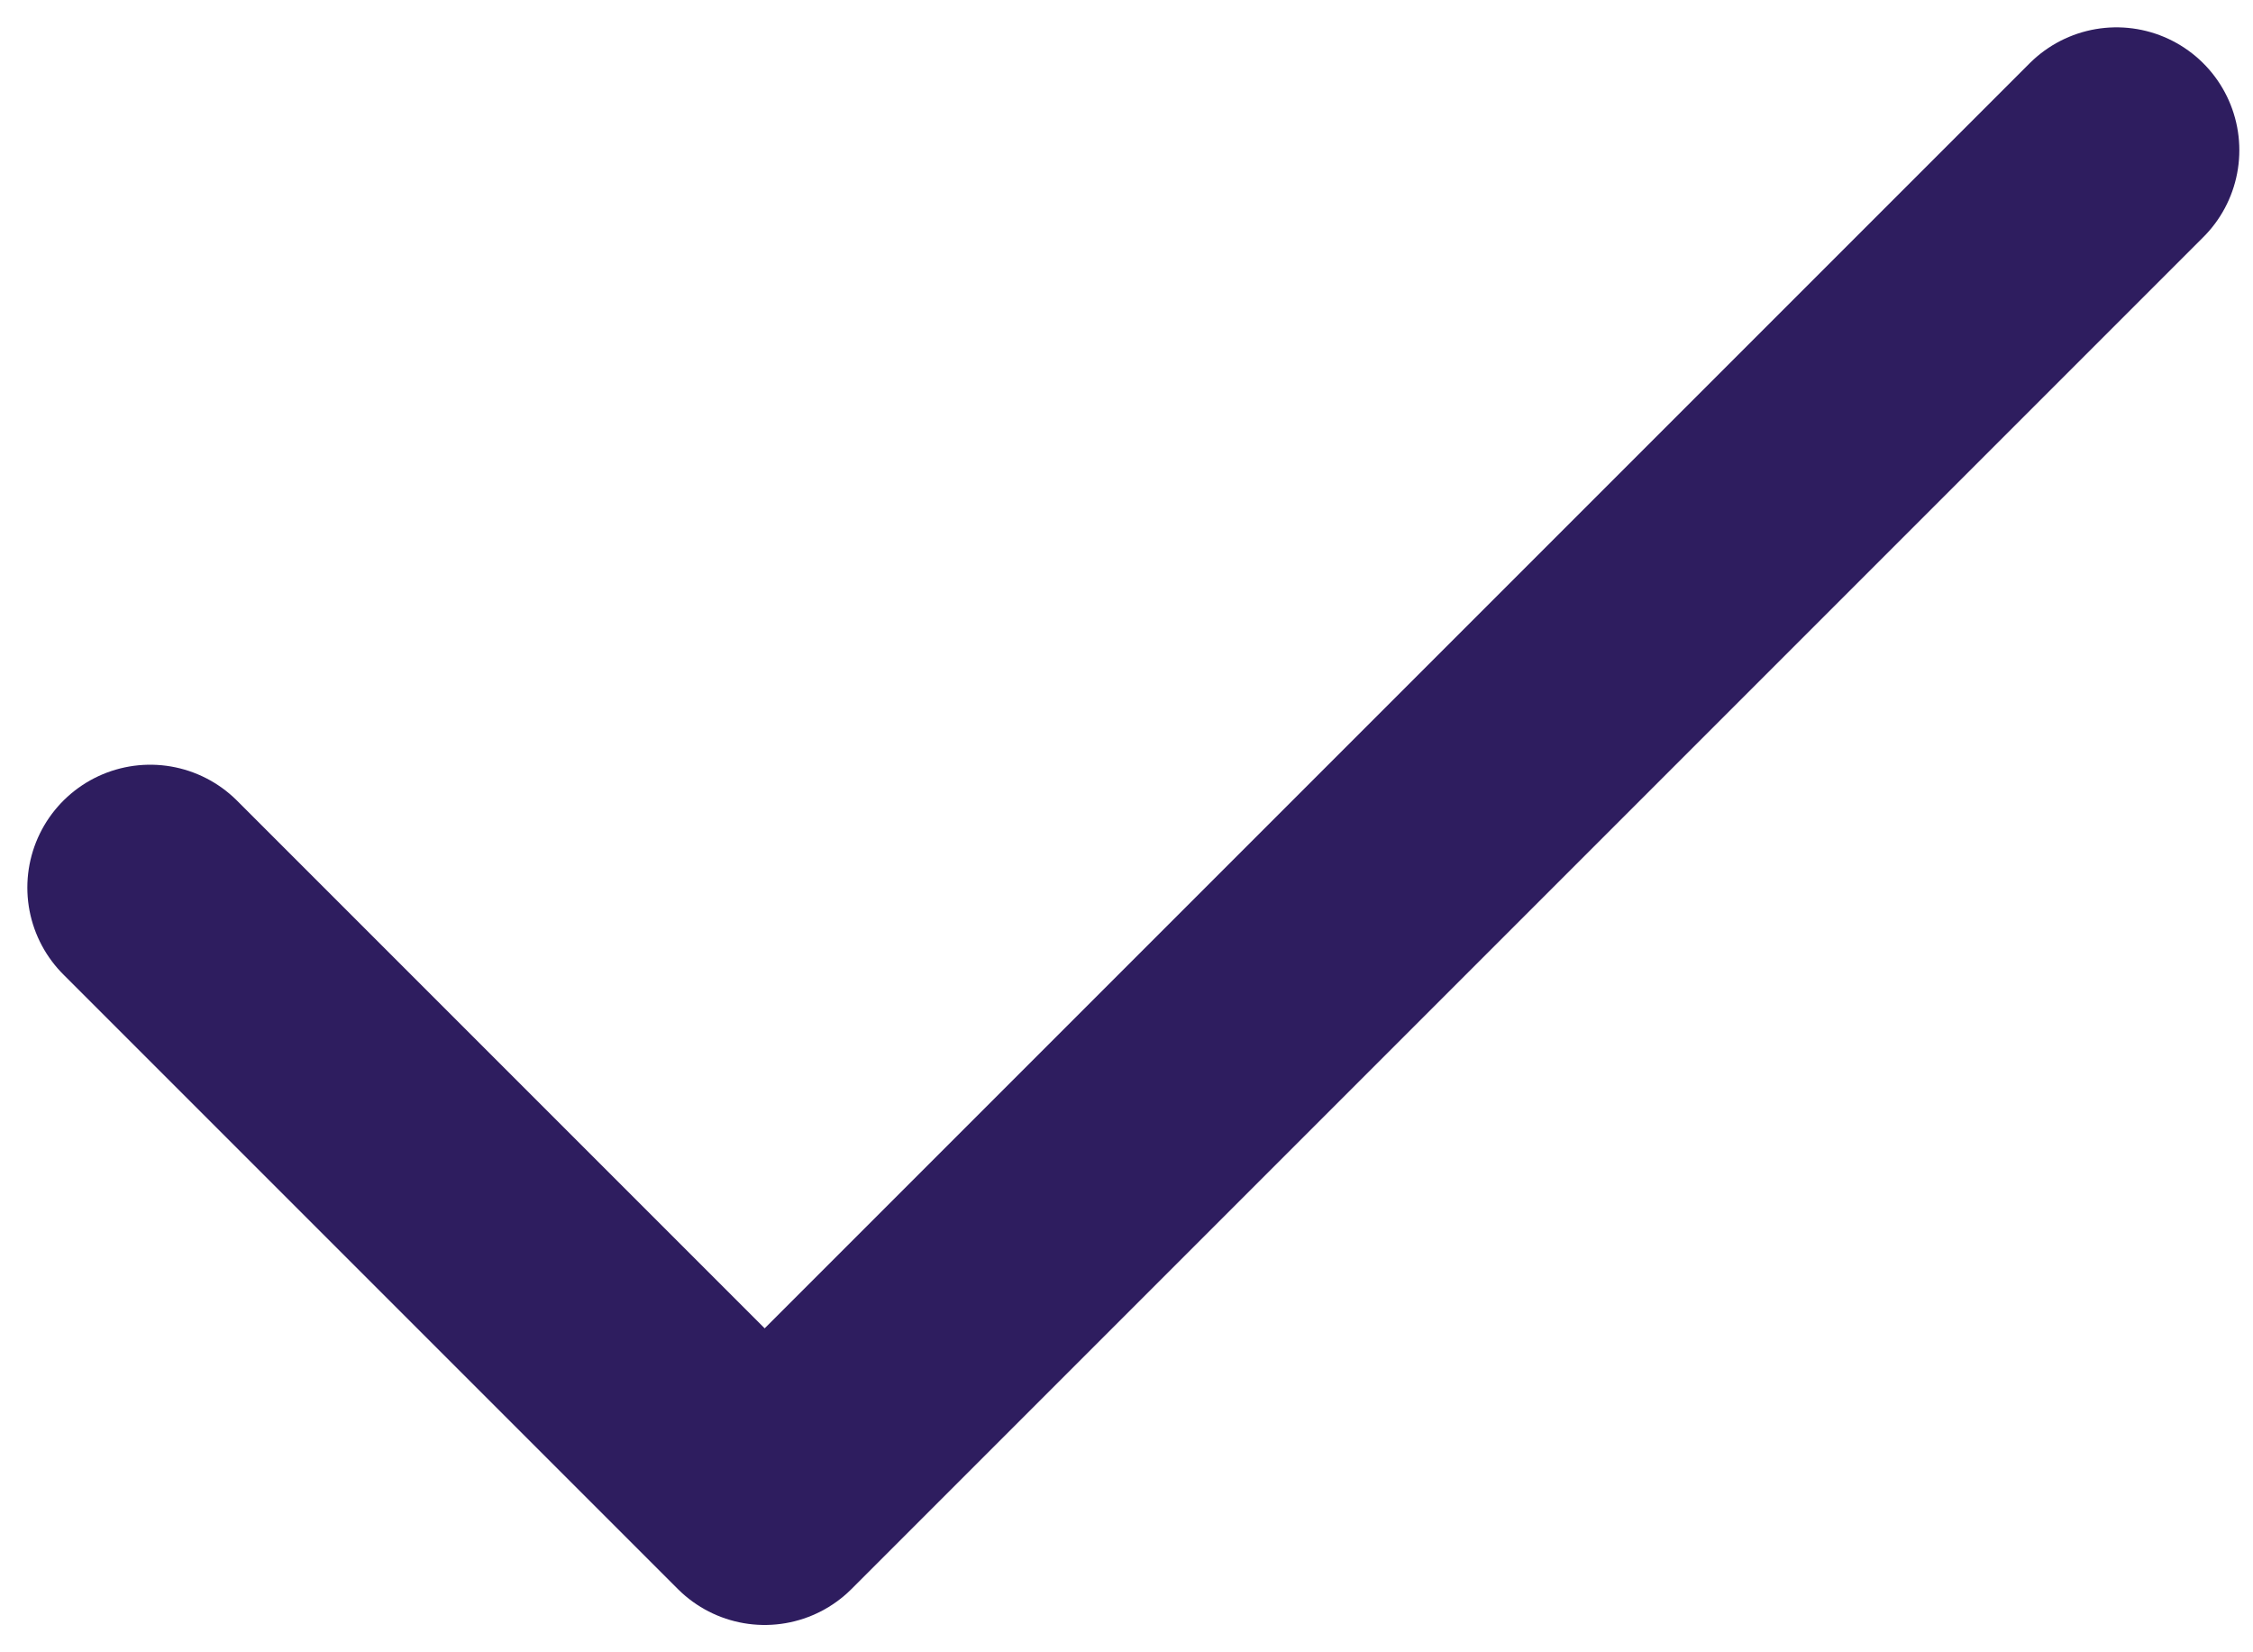 <svg width="15" height="11" viewBox="0 0 15 11" fill="none" xmlns="http://www.w3.org/2000/svg">
<path d="M14.091 1L5.091 10L1 5.909" stroke="#2E1D5F" stroke-width="1.636" stroke-linecap="round" stroke-linejoin="round"/>
</svg>
